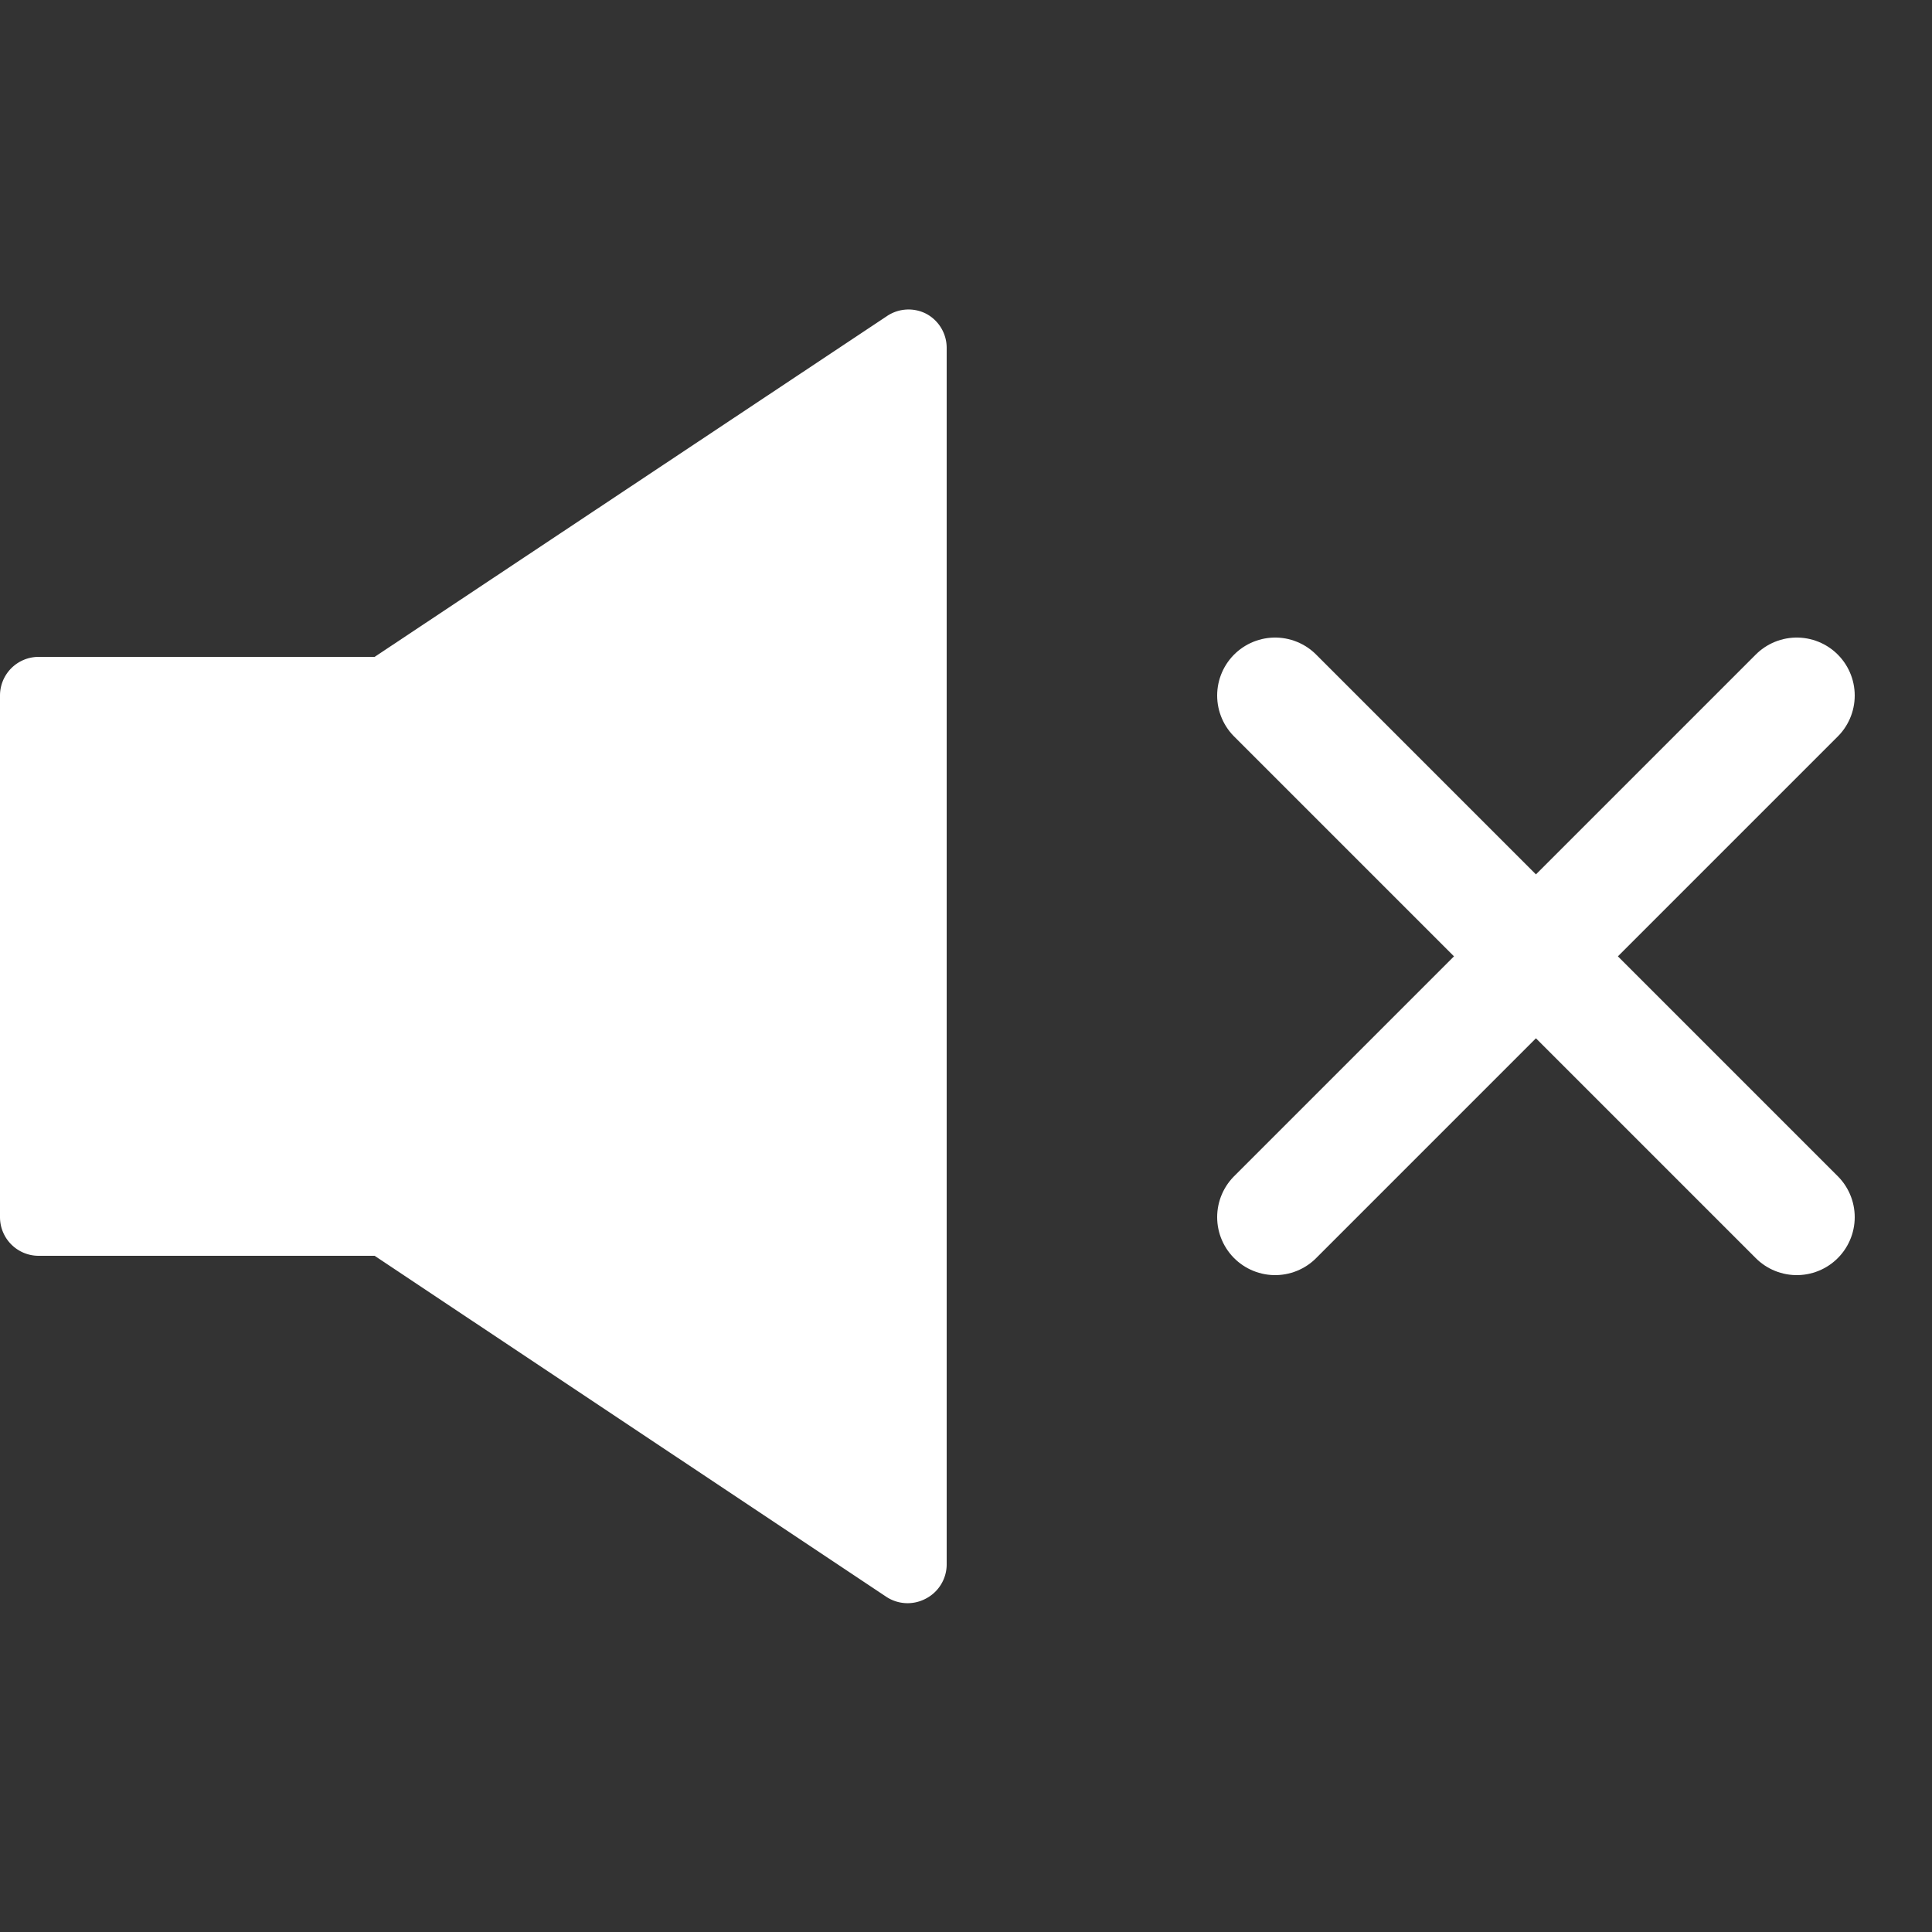<svg id="Layer_1" data-name="Layer 1" xmlns="http://www.w3.org/2000/svg" viewBox="0 0 100 100"><rect x="0" y="0" width="100" height="100" fill="#333333" stroke="none"/><defs><style>.cls-1{fill:#fff;}.cls-2{fill:none;stroke:#fff;stroke-linecap:round;stroke-linejoin:round;stroke-width:6px;}</style></defs><title>Volume Icon</title><path class="cls-1" d="M47.94,16.24a2,2,0,0,0-2,.1L19.39,34H2a2,2,0,0,0-2,2V63a2,2,0,0,0,2,2H19.39l26.5,17.66a2,2,0,0,0,2,.1A2,2,0,0,0,49,81V18A2,2,0,0,0,47.94,16.24Z"/><line class="cls-2" x1="66" y1="36" x2="93" y2="63"/><line class="cls-2" x1="93" y1="36" x2="66" y2="63"/></svg>